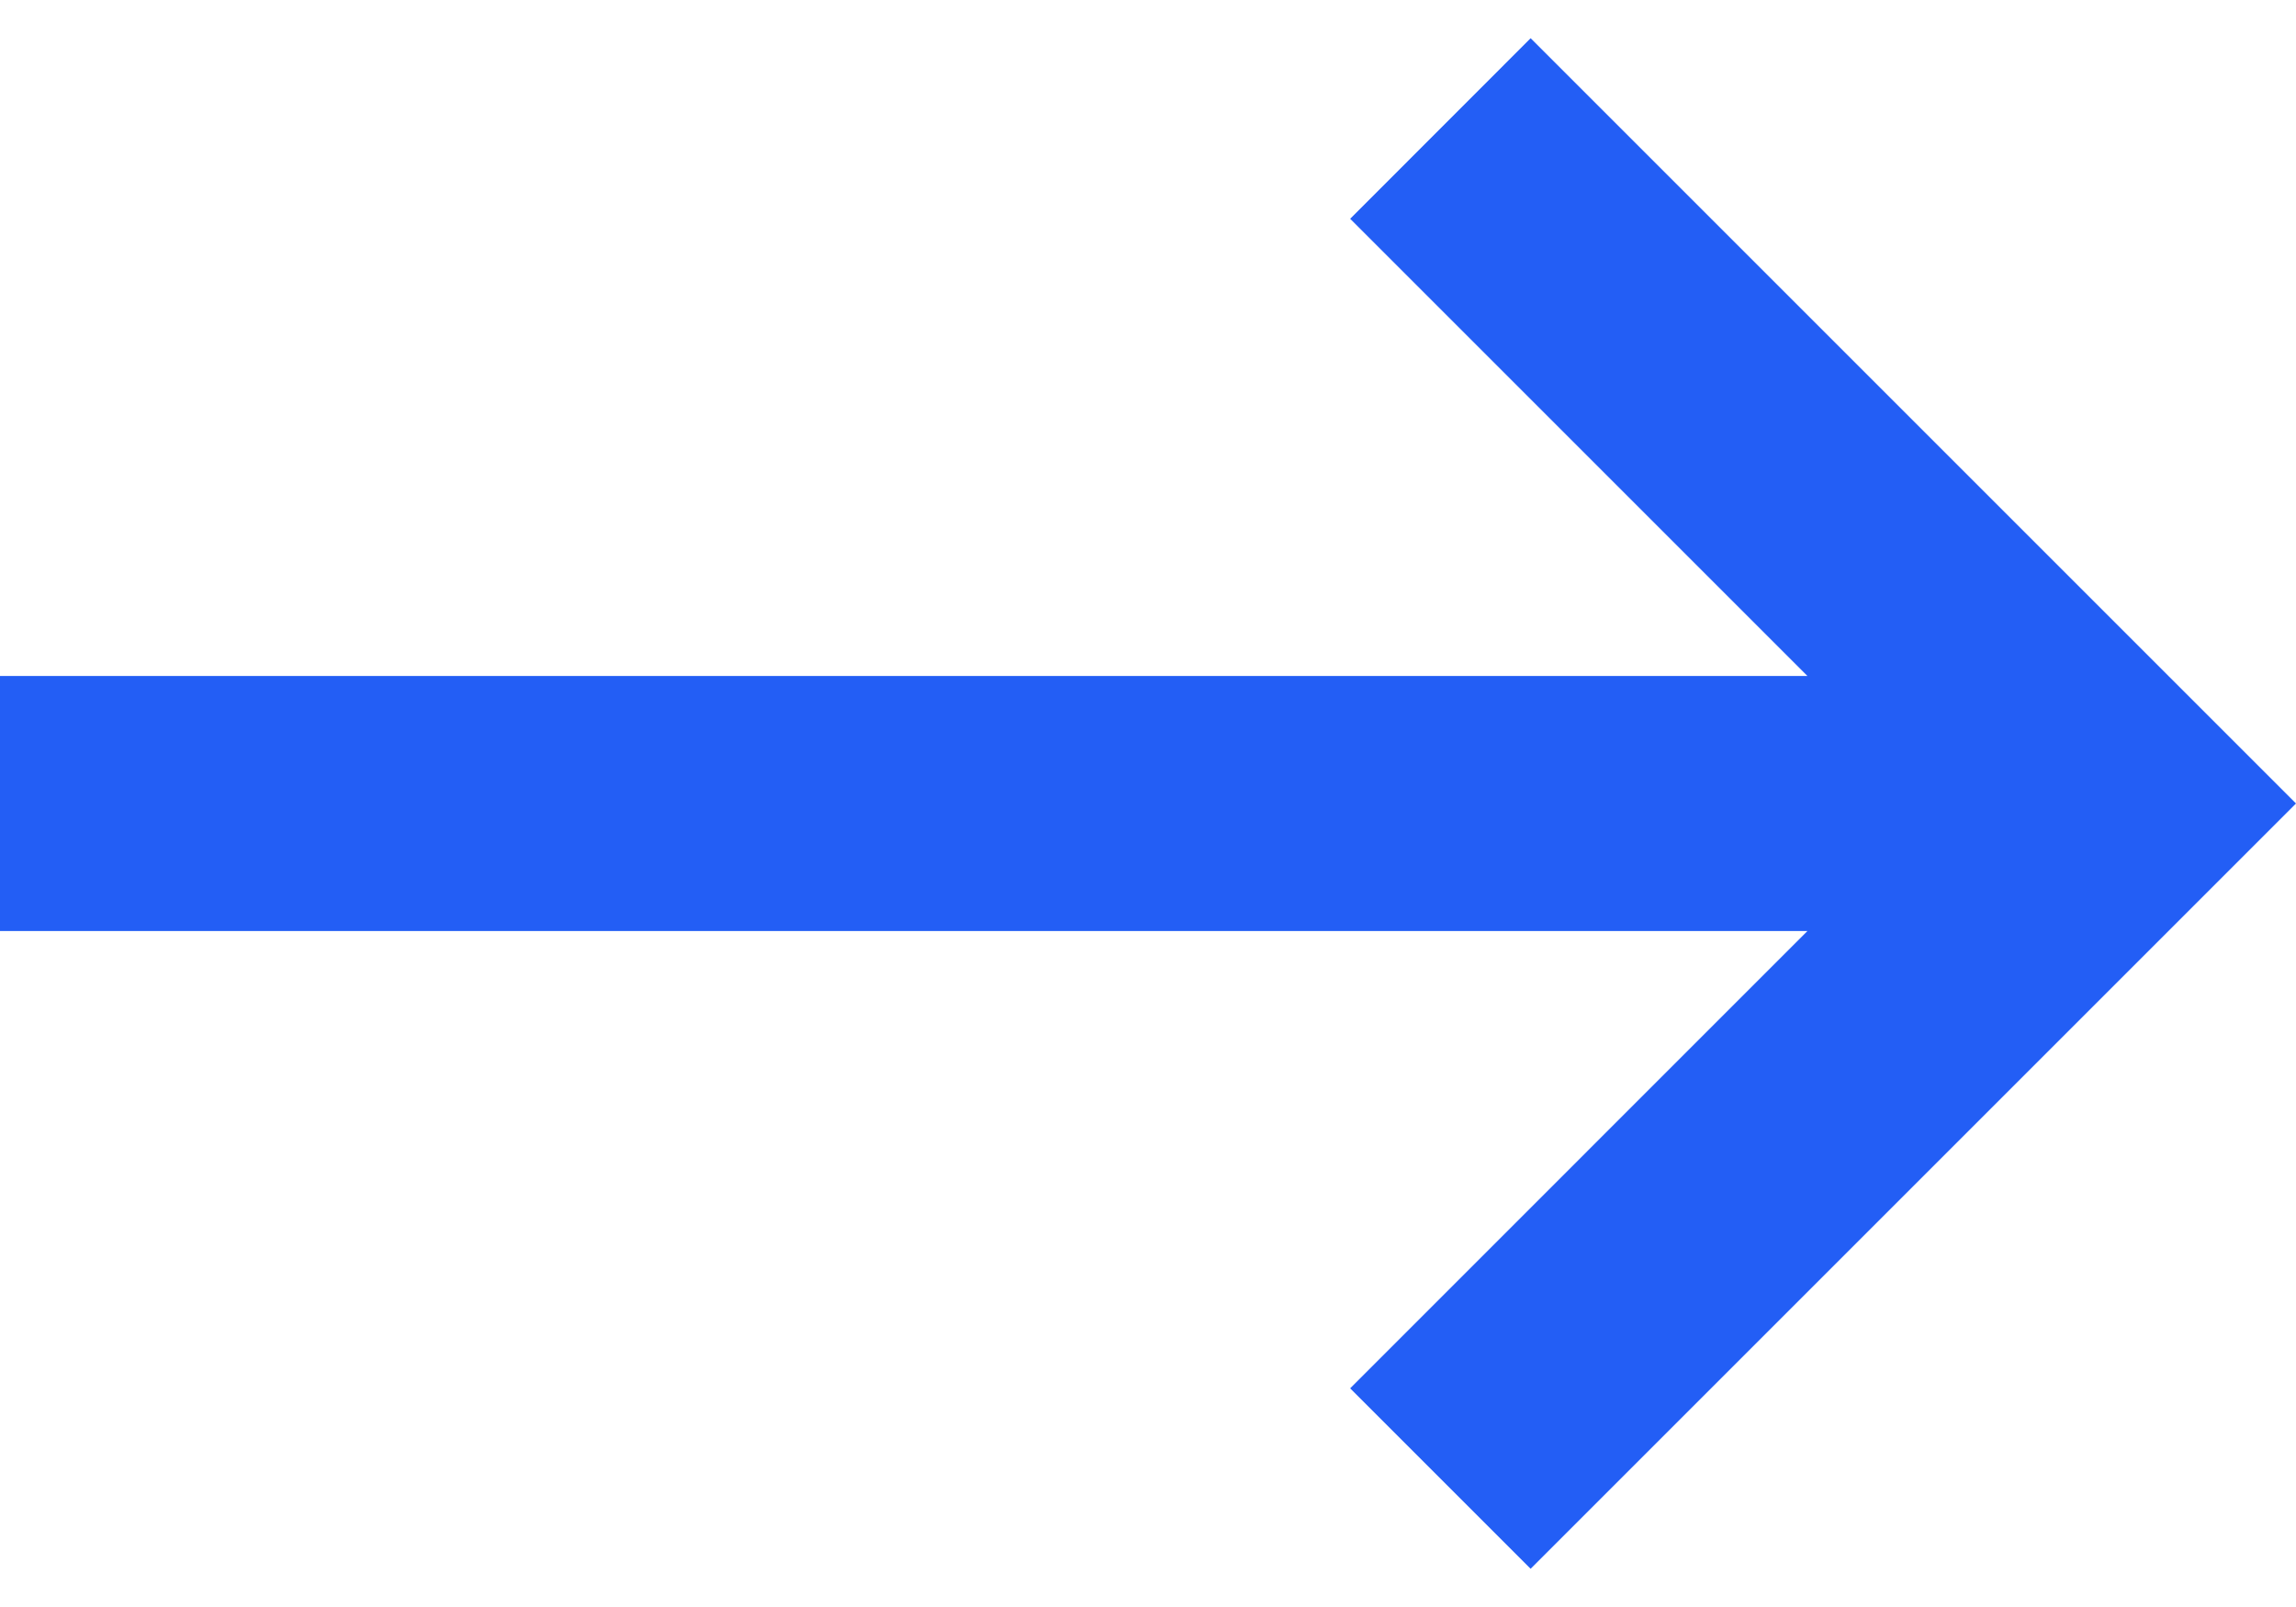 <svg width="20" height="14" viewBox="0 0 20 14" fill="none" xmlns="http://www.w3.org/2000/svg">
<path d="M0 8.111L15.744 8.111L11.761 12.095L13.333 13.667L20 7L13.333 0.333L11.761 1.906L15.744 5.889L0 5.889V8.111Z" fill="#235EF5"/>
</svg>
